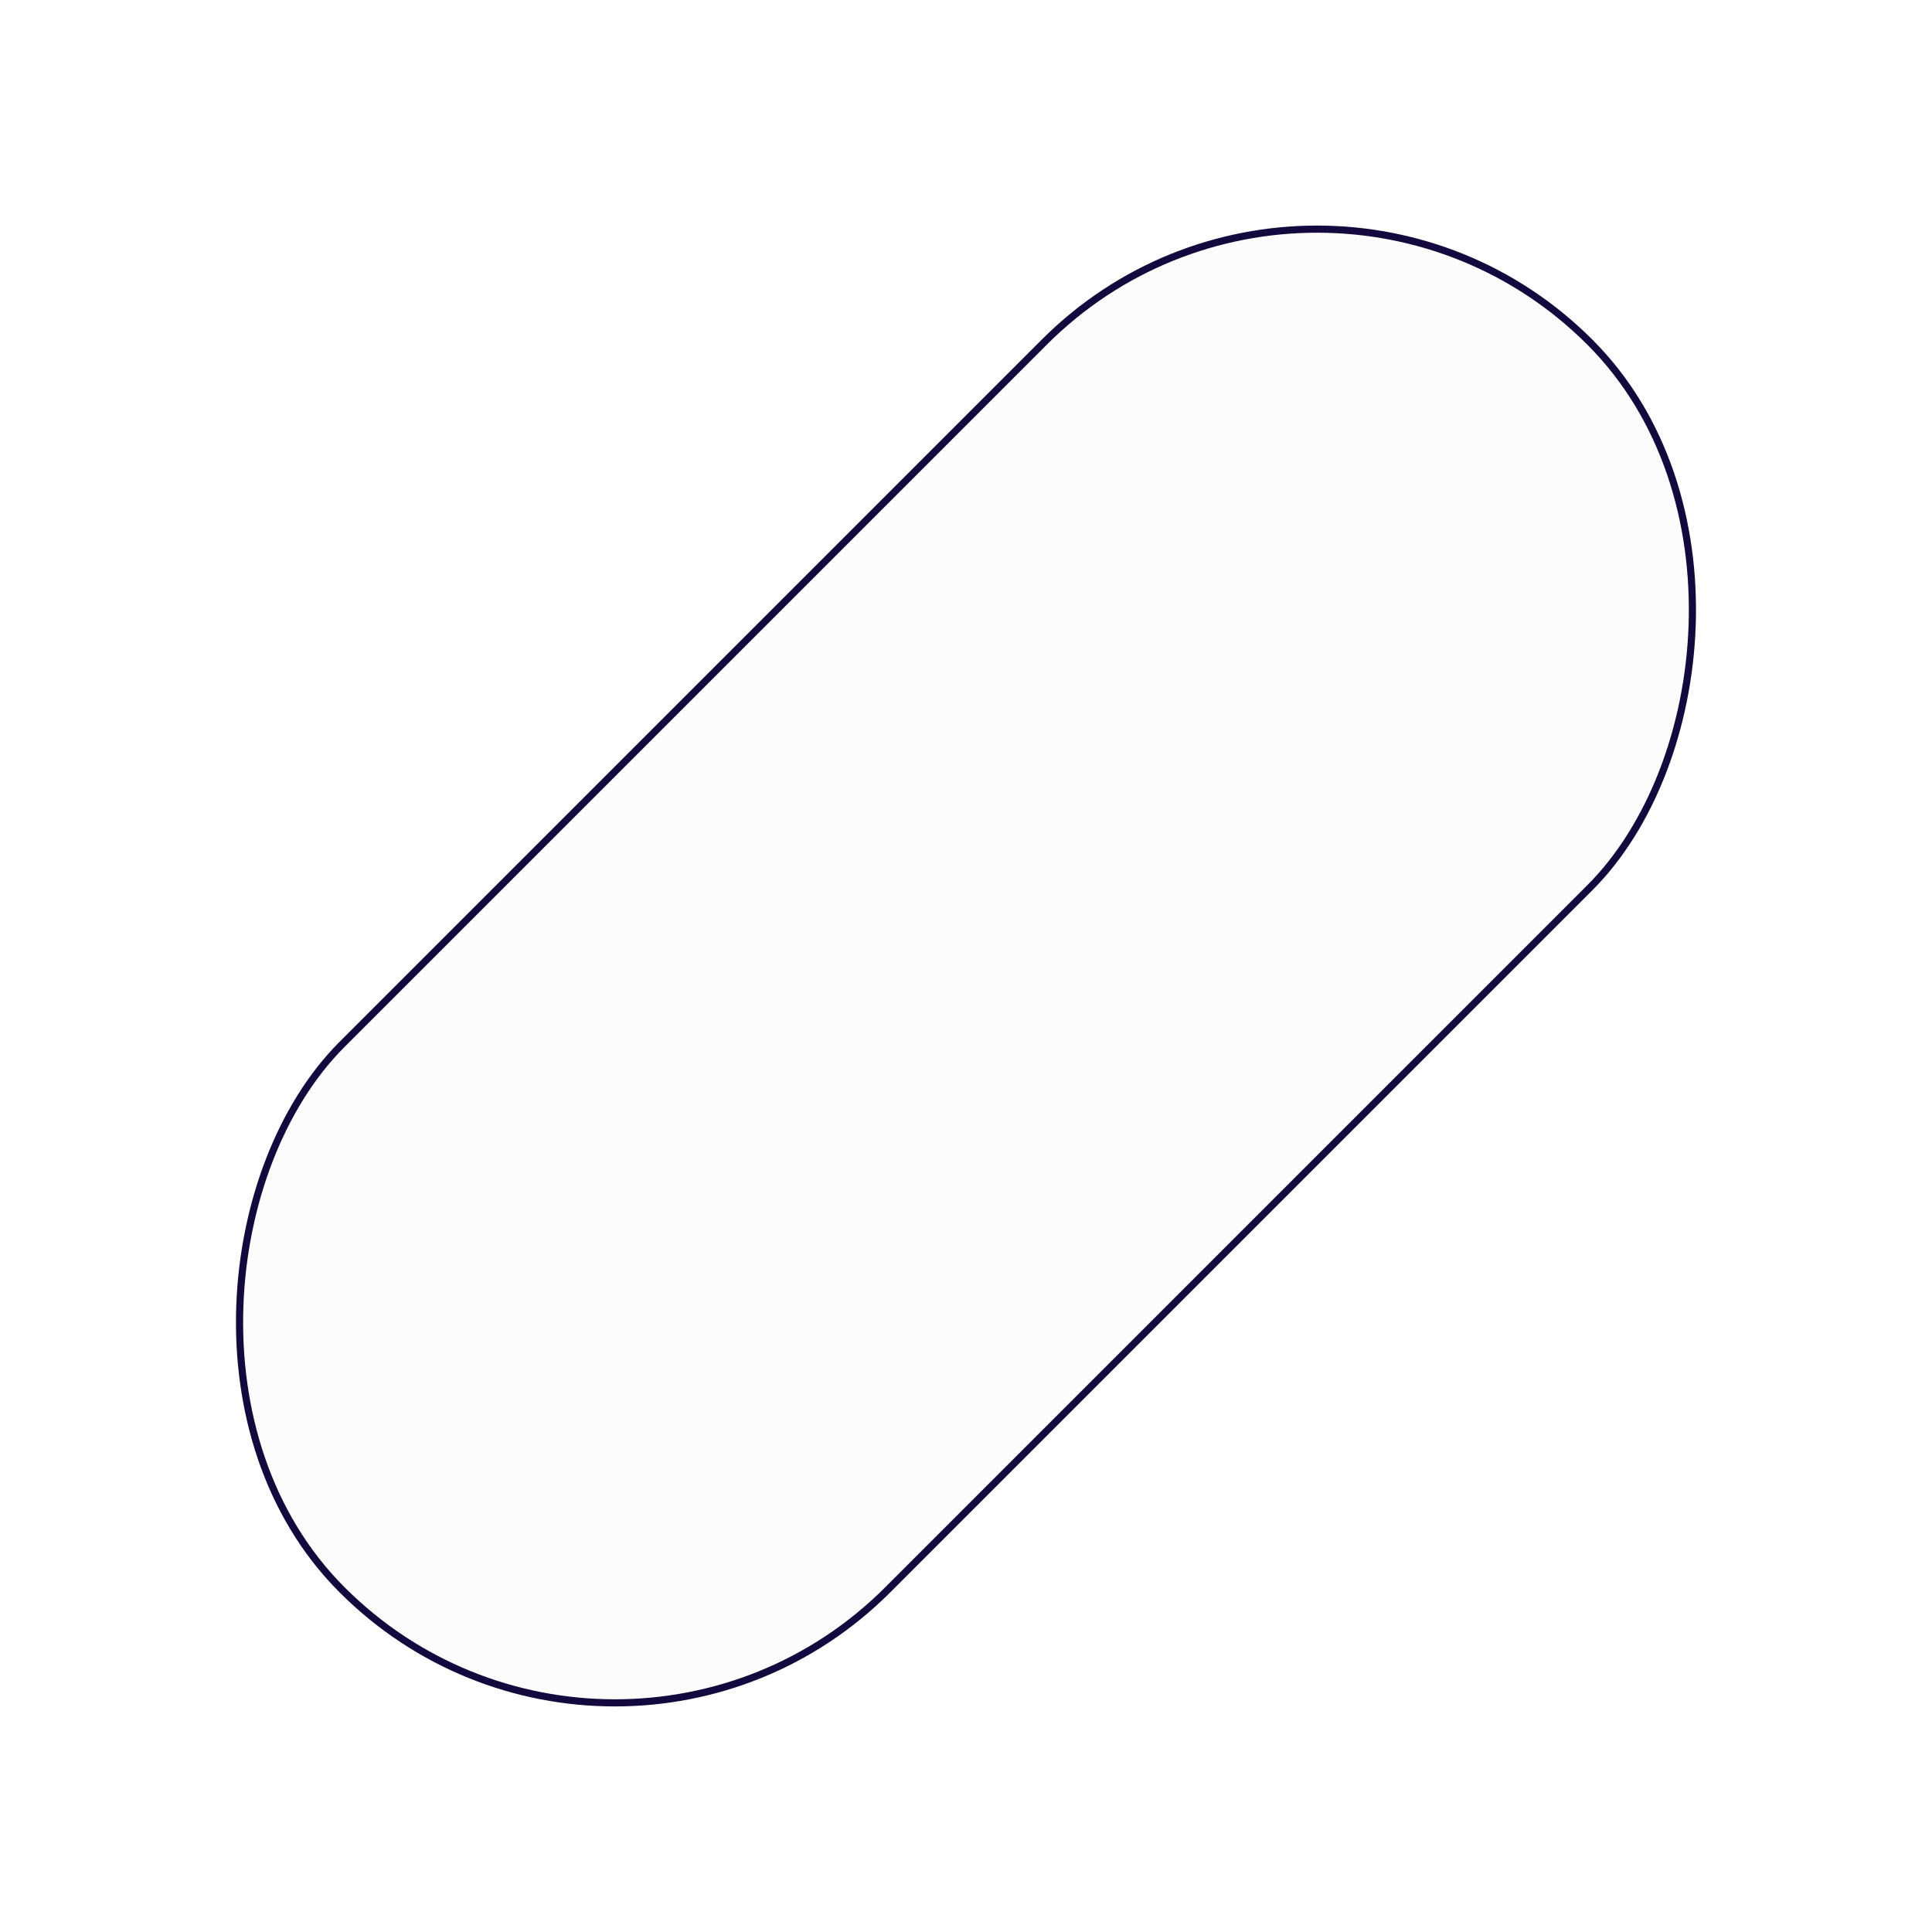 <svg xmlns="http://www.w3.org/2000/svg" xmlns:xlink="http://www.w3.org/1999/xlink" width="270.437" height="270.437" viewBox="0 0 270.437 270.437"><defs><style>.a{fill:#fcfcfc;stroke:#13093e;}.b{stroke:none;}.c{fill:none;}.d{filter:url(#a);}</style><filter id="a" x="0" y="0" width="270.437" height="270.437" filterUnits="userSpaceOnUse"><feOffset dx="3" dy="3" input="SourceAlpha"/><feGaussianBlur stdDeviation="3" result="b"/><feFlood flood-color="#d5a25f"/><feComposite operator="in" in2="b"/><feComposite in="SourceGraphic"/></filter></defs><g class="d" transform="matrix(1, 0, 0, 1, 0, 0)"><g class="a" transform="translate(181.36 6) rotate(45)"><rect class="b" width="109" height="248" rx="54.5"/><rect class="c" x="0.5" y="0.5" width="108" height="247" rx="54"/></g></g></svg>